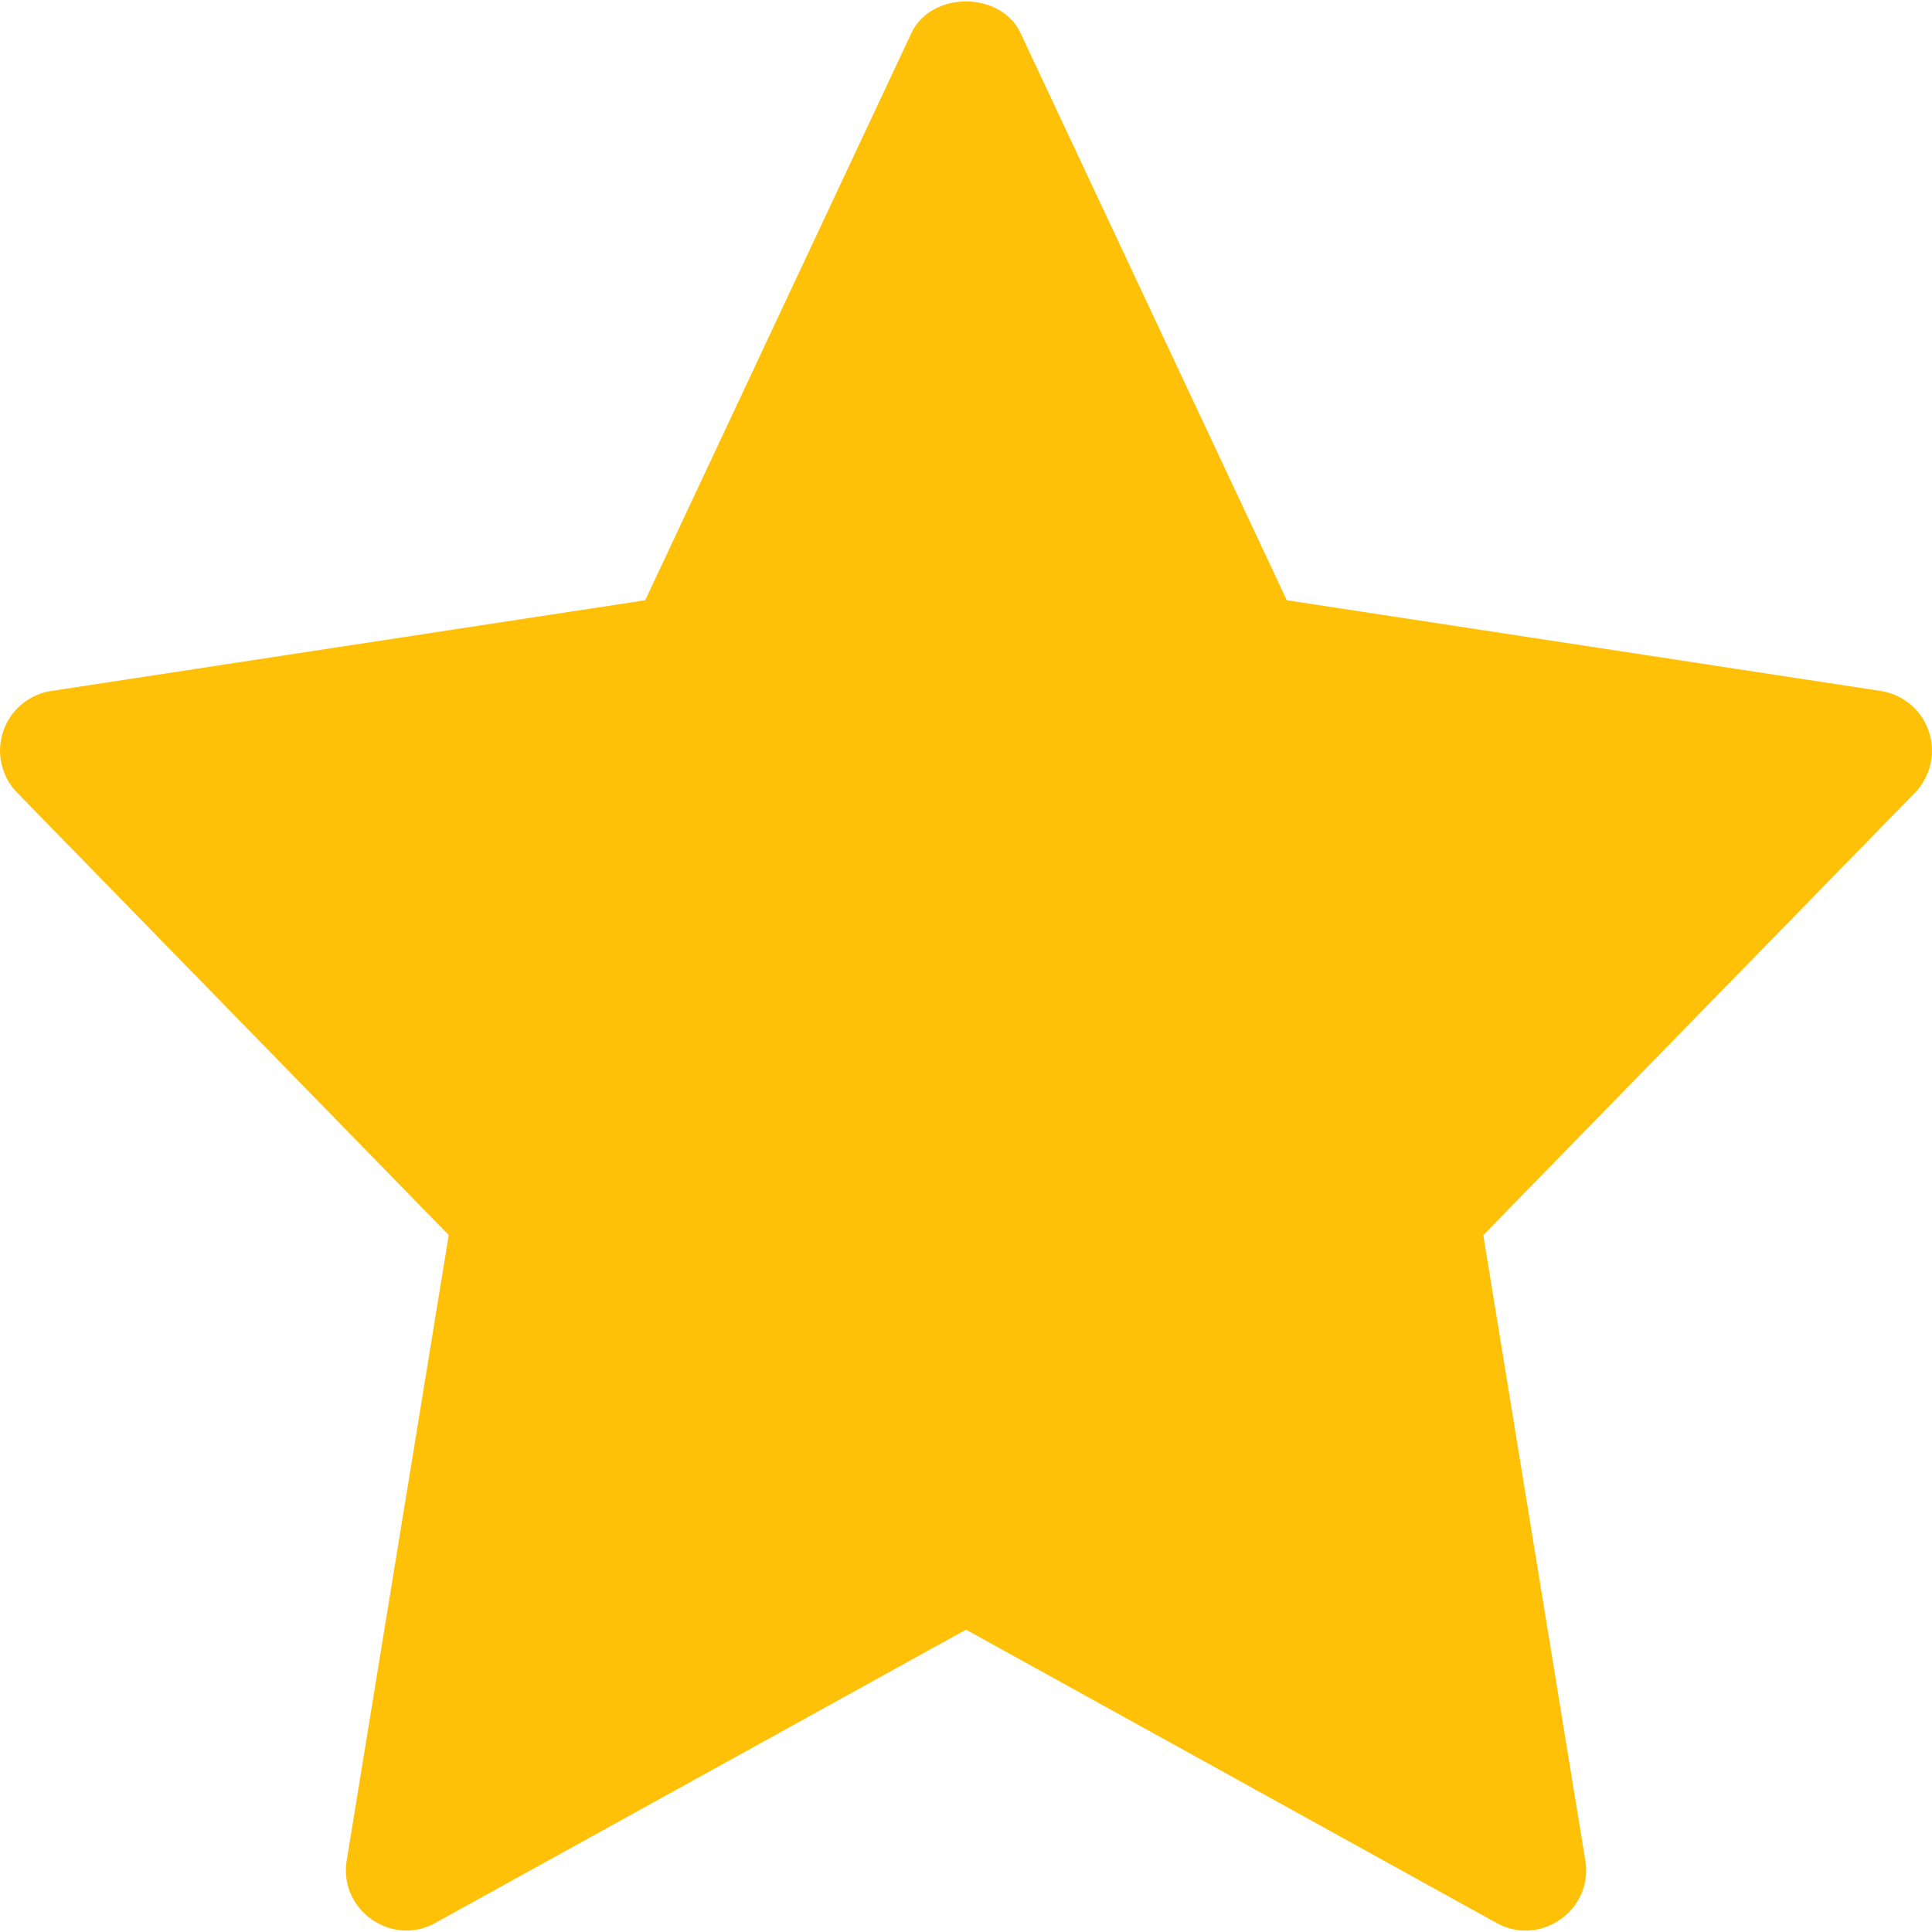 <svg xmlns="http://www.w3.org/2000/svg" width="15" height="15" viewBox="0 0 544 543.189">
  <path id="star" d="M529.563,194.169,362.329,168.624,287.371,8.96c-5.6-11.923-25.16-11.923-30.759,0L181.676,168.624,14.442,194.169a16.992,16.992,0,0,0-9.588,28.673l121.493,124.53L97.628,523.425c-2.289,13.985,12.648,24.48,25,17.612L272,458.485l149.373,82.574c12.24,6.8,27.313-3.491,25-17.612L417.658,347.4l121.493-124.53a17.014,17.014,0,0,0-9.588-28.7Z" transform="translate(0 -0.019)" fill="#ffc107"/>
</svg>
